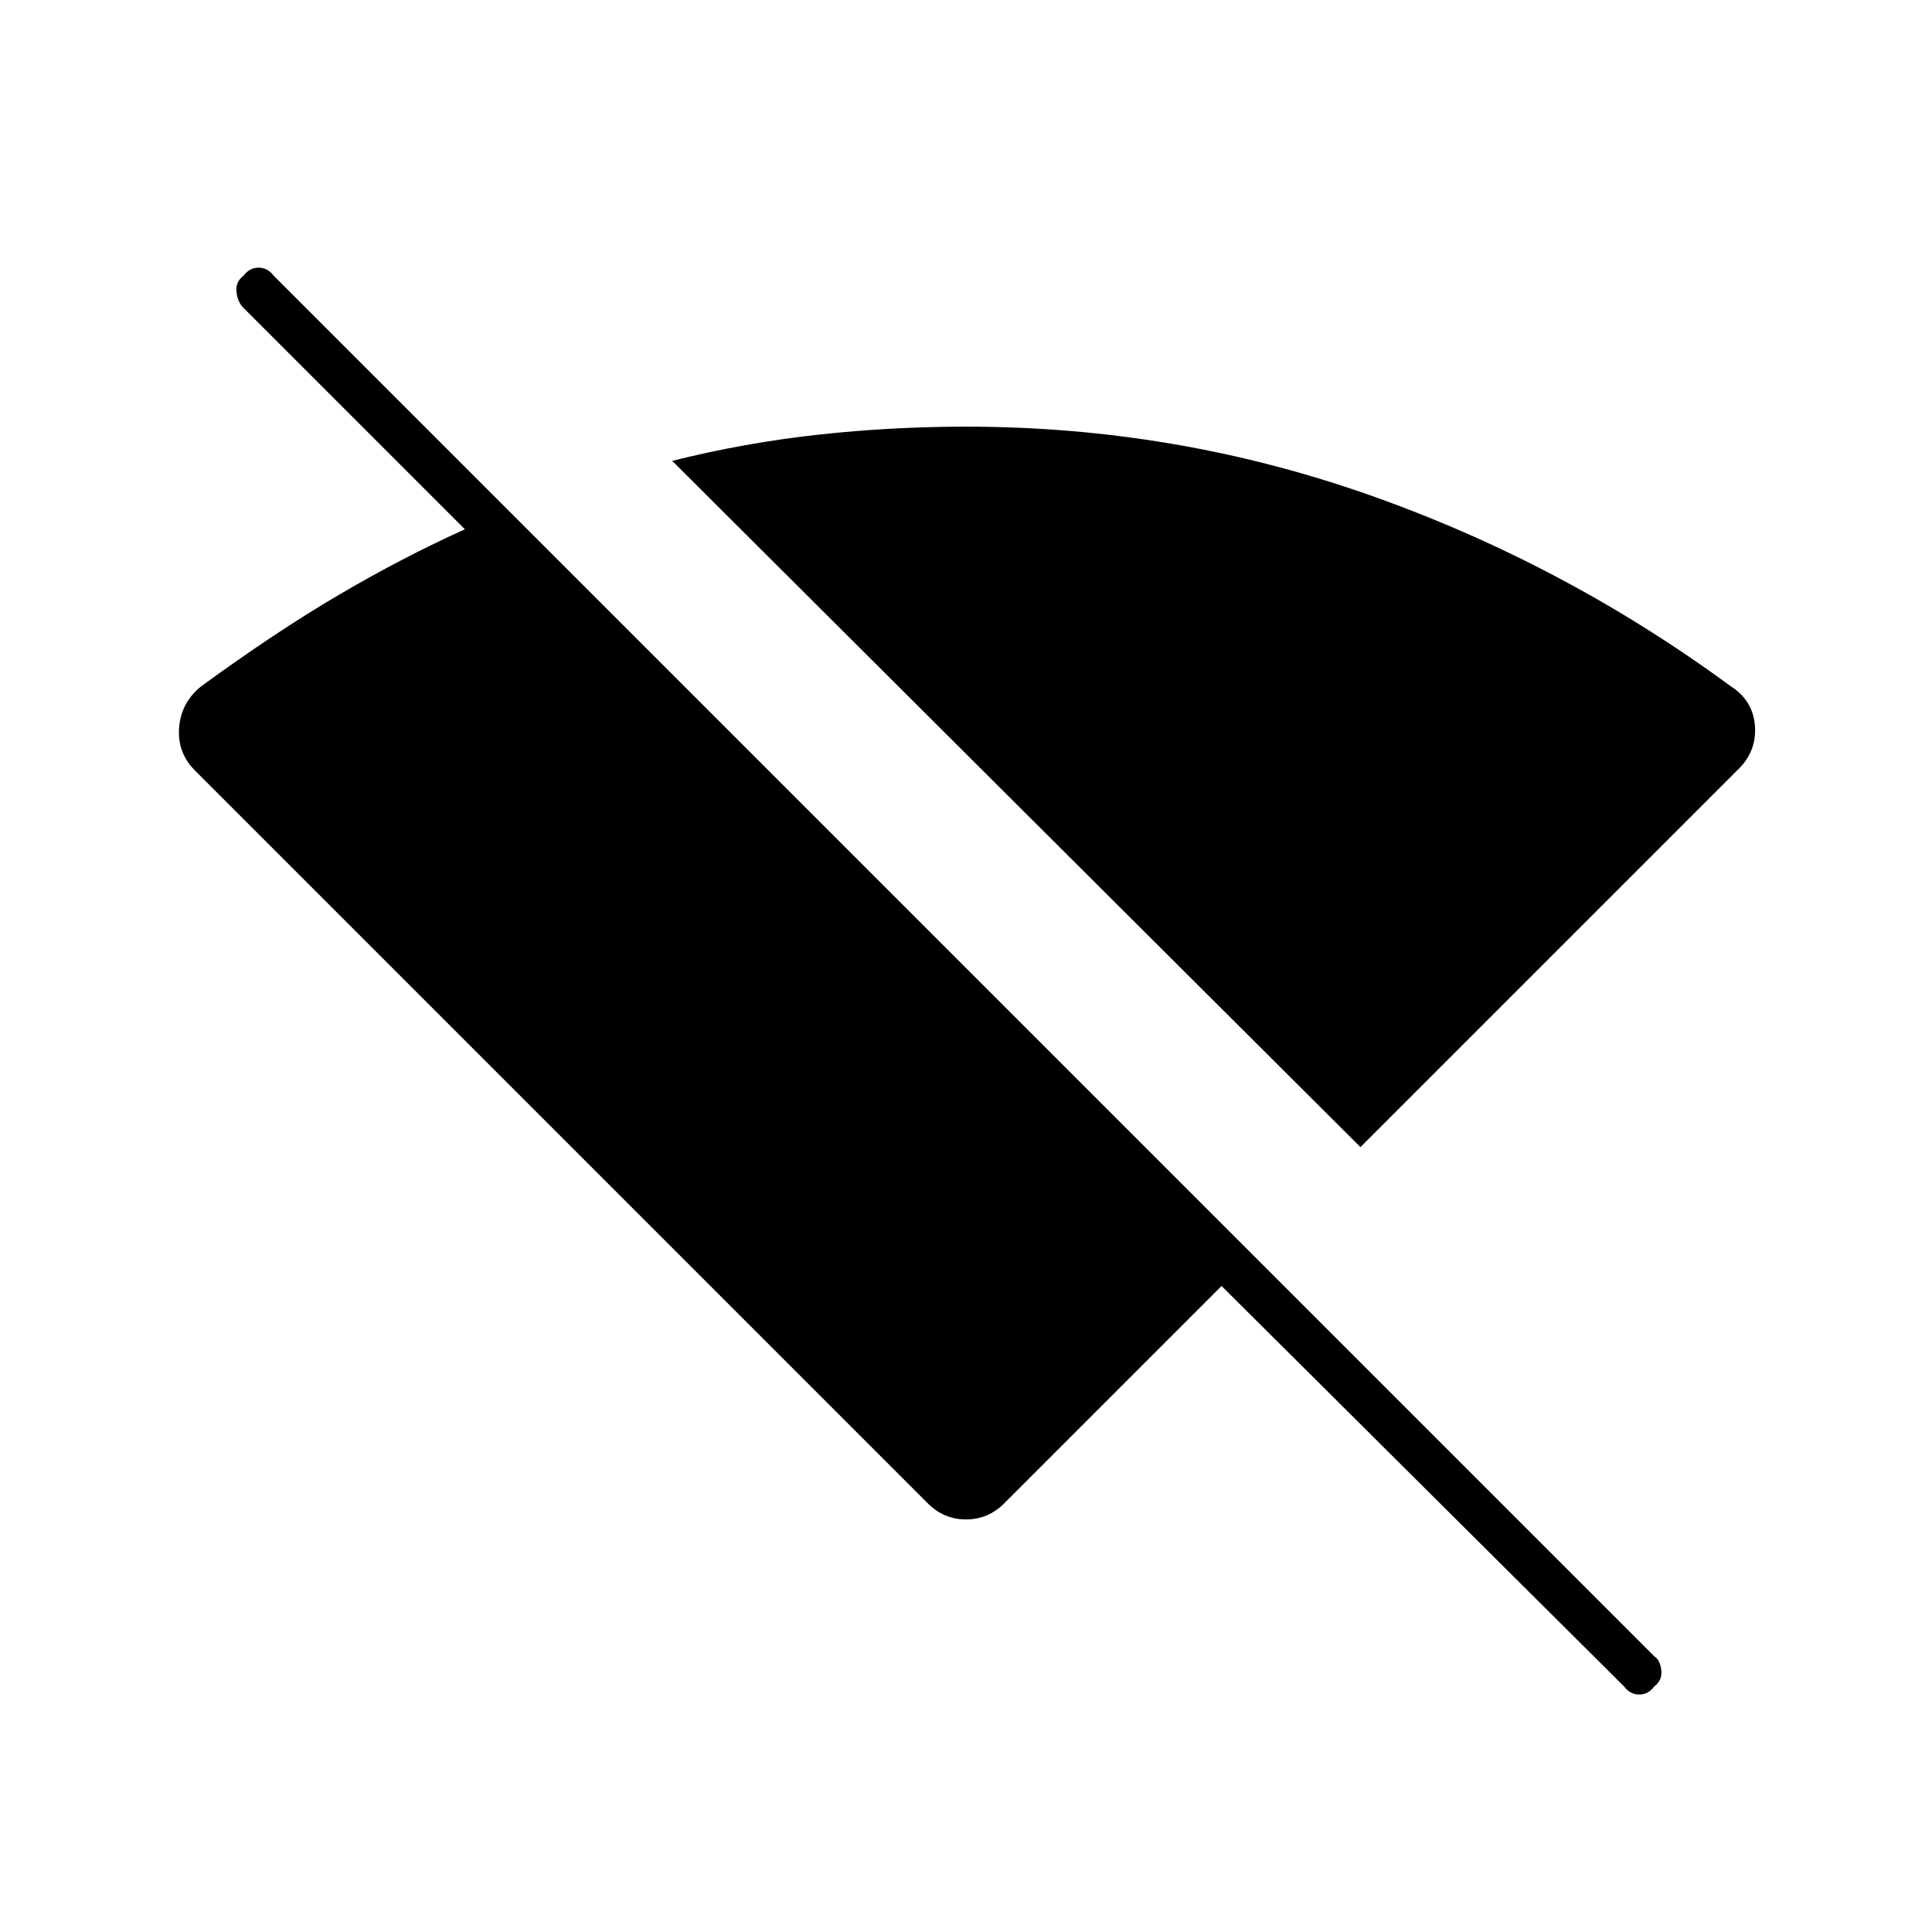 <svg xmlns="http://www.w3.org/2000/svg" width="48" height="48" viewBox="0 -960 960 960"><path d="M676-390 334-731q36-9 72.5-13t73.5-4q104 0 200.5 34T860-619q11 7 12 19.5t-8 21.5L676-390Zm131 268L607-321 499-213q-8 8-19 8t-19-8L97-577q-9-9-8-21.5t11-20.5q37-27 68.5-45.5T231-697L121-807q-3-3-3.5-8t3.5-8q3-4 7.5-4t7.5 4l686 686q3 2 3.5 7t-3.5 8q-3 4-7.5 4t-7.5-4Z"/></svg>